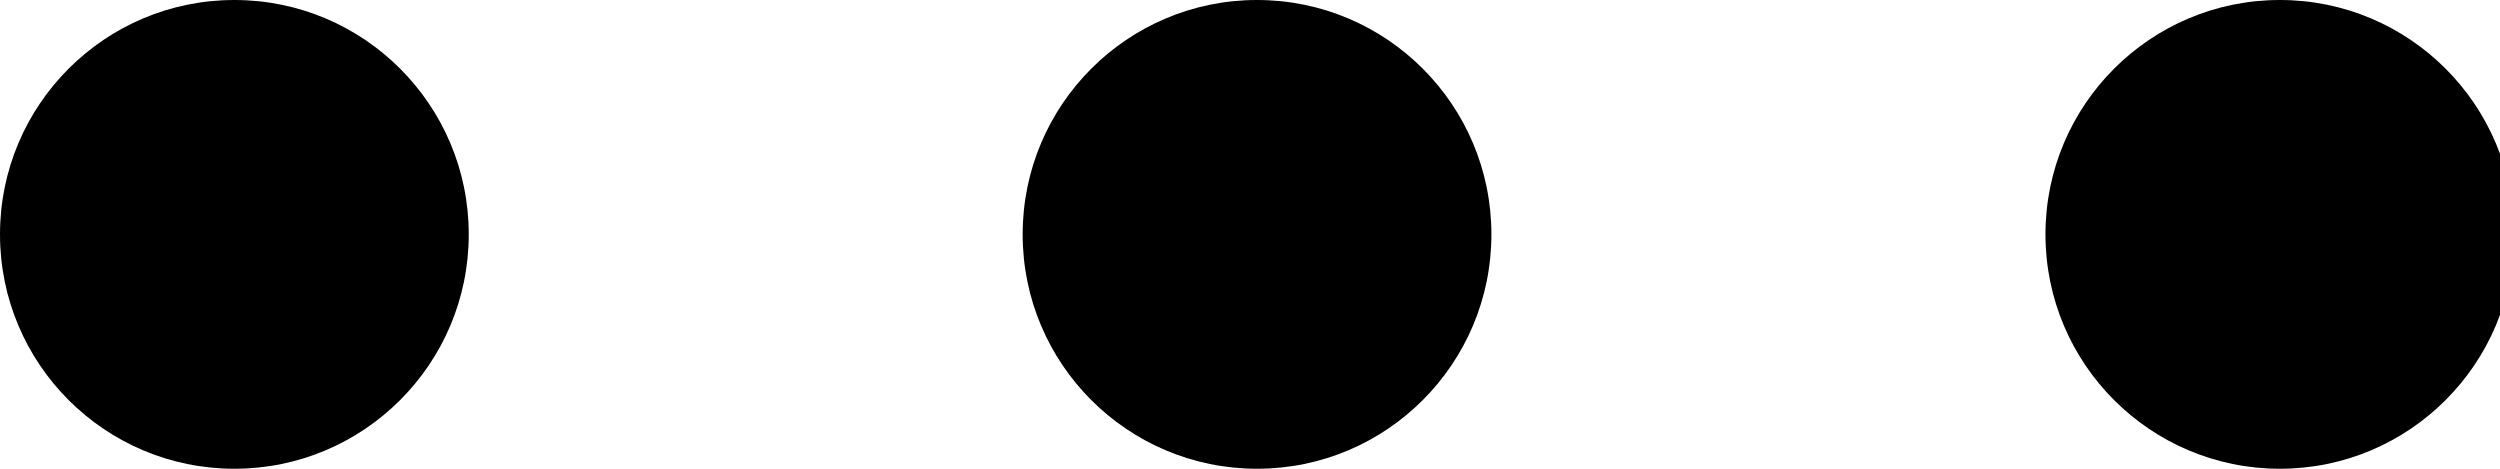 <?xml version="1.0" encoding="UTF-8" standalone="no"?>
<svg width="16px" height="3px" viewBox="0 0 16 3" version="1.1" xmlns="http://www.w3.org/2000/svg" xmlns:xlink="http://www.w3.org/1999/xlink" xmlns:sketch="http://www.bohemiancoding.com/sketch/ns">
    <!-- Generator: Sketch 3.3.3 (12072) - http://www.bohemiancoding.com/sketch -->
    <title>ComponentSelectors</title>
    <desc>Created with Sketch.</desc>
    <defs></defs>
    <g id="Page-1" stroke="none" stroke-width="1" fill="none" fill-rule="evenodd" sketch:type="MSPage">
        <g id="ComponentSelectors" sketch:type="MSArtboardGroup" fill="#000000">
            <g id="Ellipsis" sketch:type="MSLayerGroup">
                <circle id="Oval-111" sketch:type="MSShapeGroup" cx="1.5" cy="1.5" r="1.5"></circle>
                <circle id="Oval-111-Copy" sketch:type="MSShapeGroup" cx="8.045" cy="1.5" r="1.5"></circle>
                <circle id="Oval-111-Copy-2" sketch:type="MSShapeGroup" cx="14.591" cy="1.5" r="1.5"></circle>
            </g>
        </g>
    </g>
</svg>